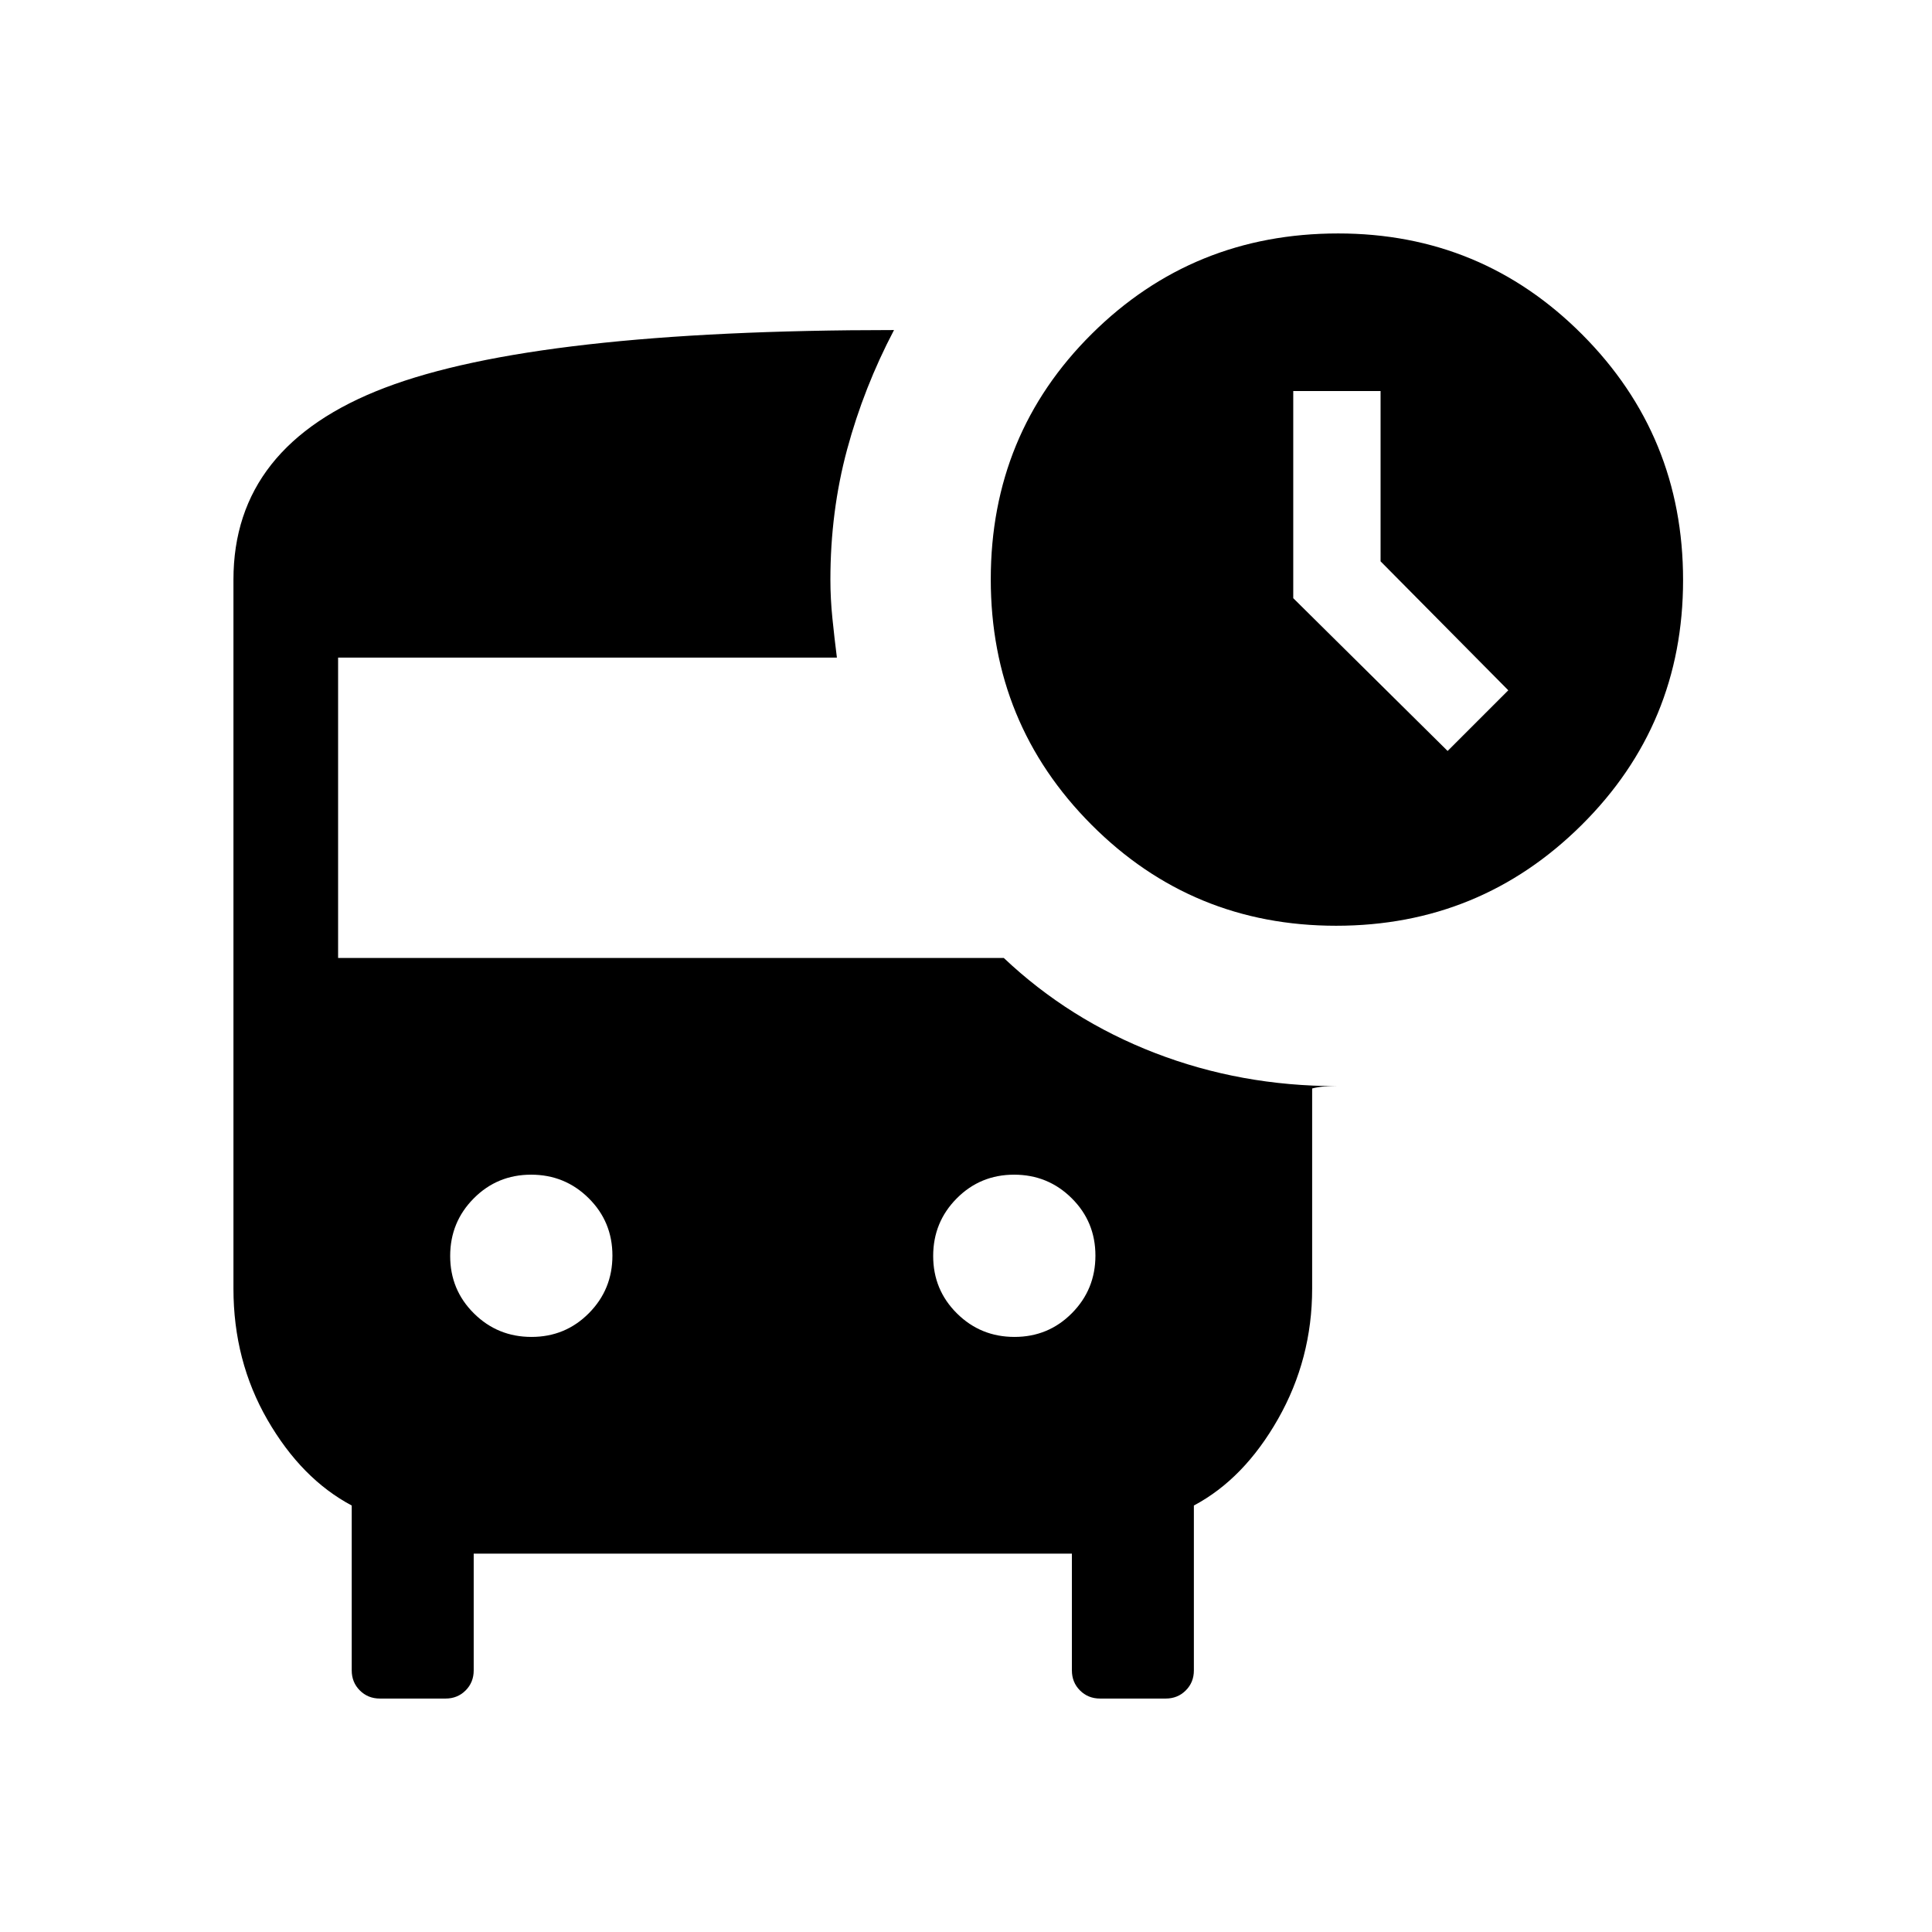 <svg xmlns="http://www.w3.org/2000/svg" height="20" viewBox="0 -960 960 960" width="20"><path d="M719.31-586.85 749.46-617 686-681.08v-84.61h-43.39v102.92l76.7 75.92ZM663.92-500q-71.54 0-121.57-50.2-50.04-50.2-50.04-121.94 0-72.17 50.24-122.01Q592.8-844 664.92-844q71.25 0 121.32 50.27 50.07 50.26 50.07 121.96 0 71.69-50.43 121.73Q735.46-500 663.92-500ZM264.09-295.69q16.83 0 28.52-11.79 11.7-11.78 11.7-28.61t-11.79-28.52q-11.78-11.7-28.61-11.7t-28.52 11.79q-11.7 11.78-11.7 28.61t11.79 28.52q11.78 11.7 28.61 11.7Zm240 0q16.83 0 28.52-11.79 11.7-11.78 11.7-28.61t-11.79-28.52q-11.78-11.7-28.61-11.7t-28.52 11.79q-11.7 11.78-11.7 28.61t11.79 28.52q11.78 11.7 28.61 11.7ZM188.77-116q-5.95 0-9.97-4.03-4.03-4.02-4.03-9.97v-81.92q-24.92-13.23-41.85-42.54Q116-283.77 116-319.69V-672q0-66.69 75.27-95.34Q266.54-796 444.23-796q-15 28.54-23.31 59.35-8.3 30.8-8.3 64.65 0 9.46 1 19.27 1 9.81 2.23 19.5H168V-484h330.77q32.54 30.77 75.15 47.23 42.62 16.46 90.39 16.46-3.39 0-6.31.19-2.92.2-6 .97v99.46q0 34.92-16.92 64.73-16.93 29.81-41.85 43.04V-130q0 5.95-4.03 9.97-4.02 4.03-9.97 4.03h-32.62q-5.94 0-9.97-4.03-4.02-4.02-4.02-9.97v-58H235.38v58q0 5.95-4.02 9.97-4.03 4.03-9.97 4.03h-32.62Z"/></svg>